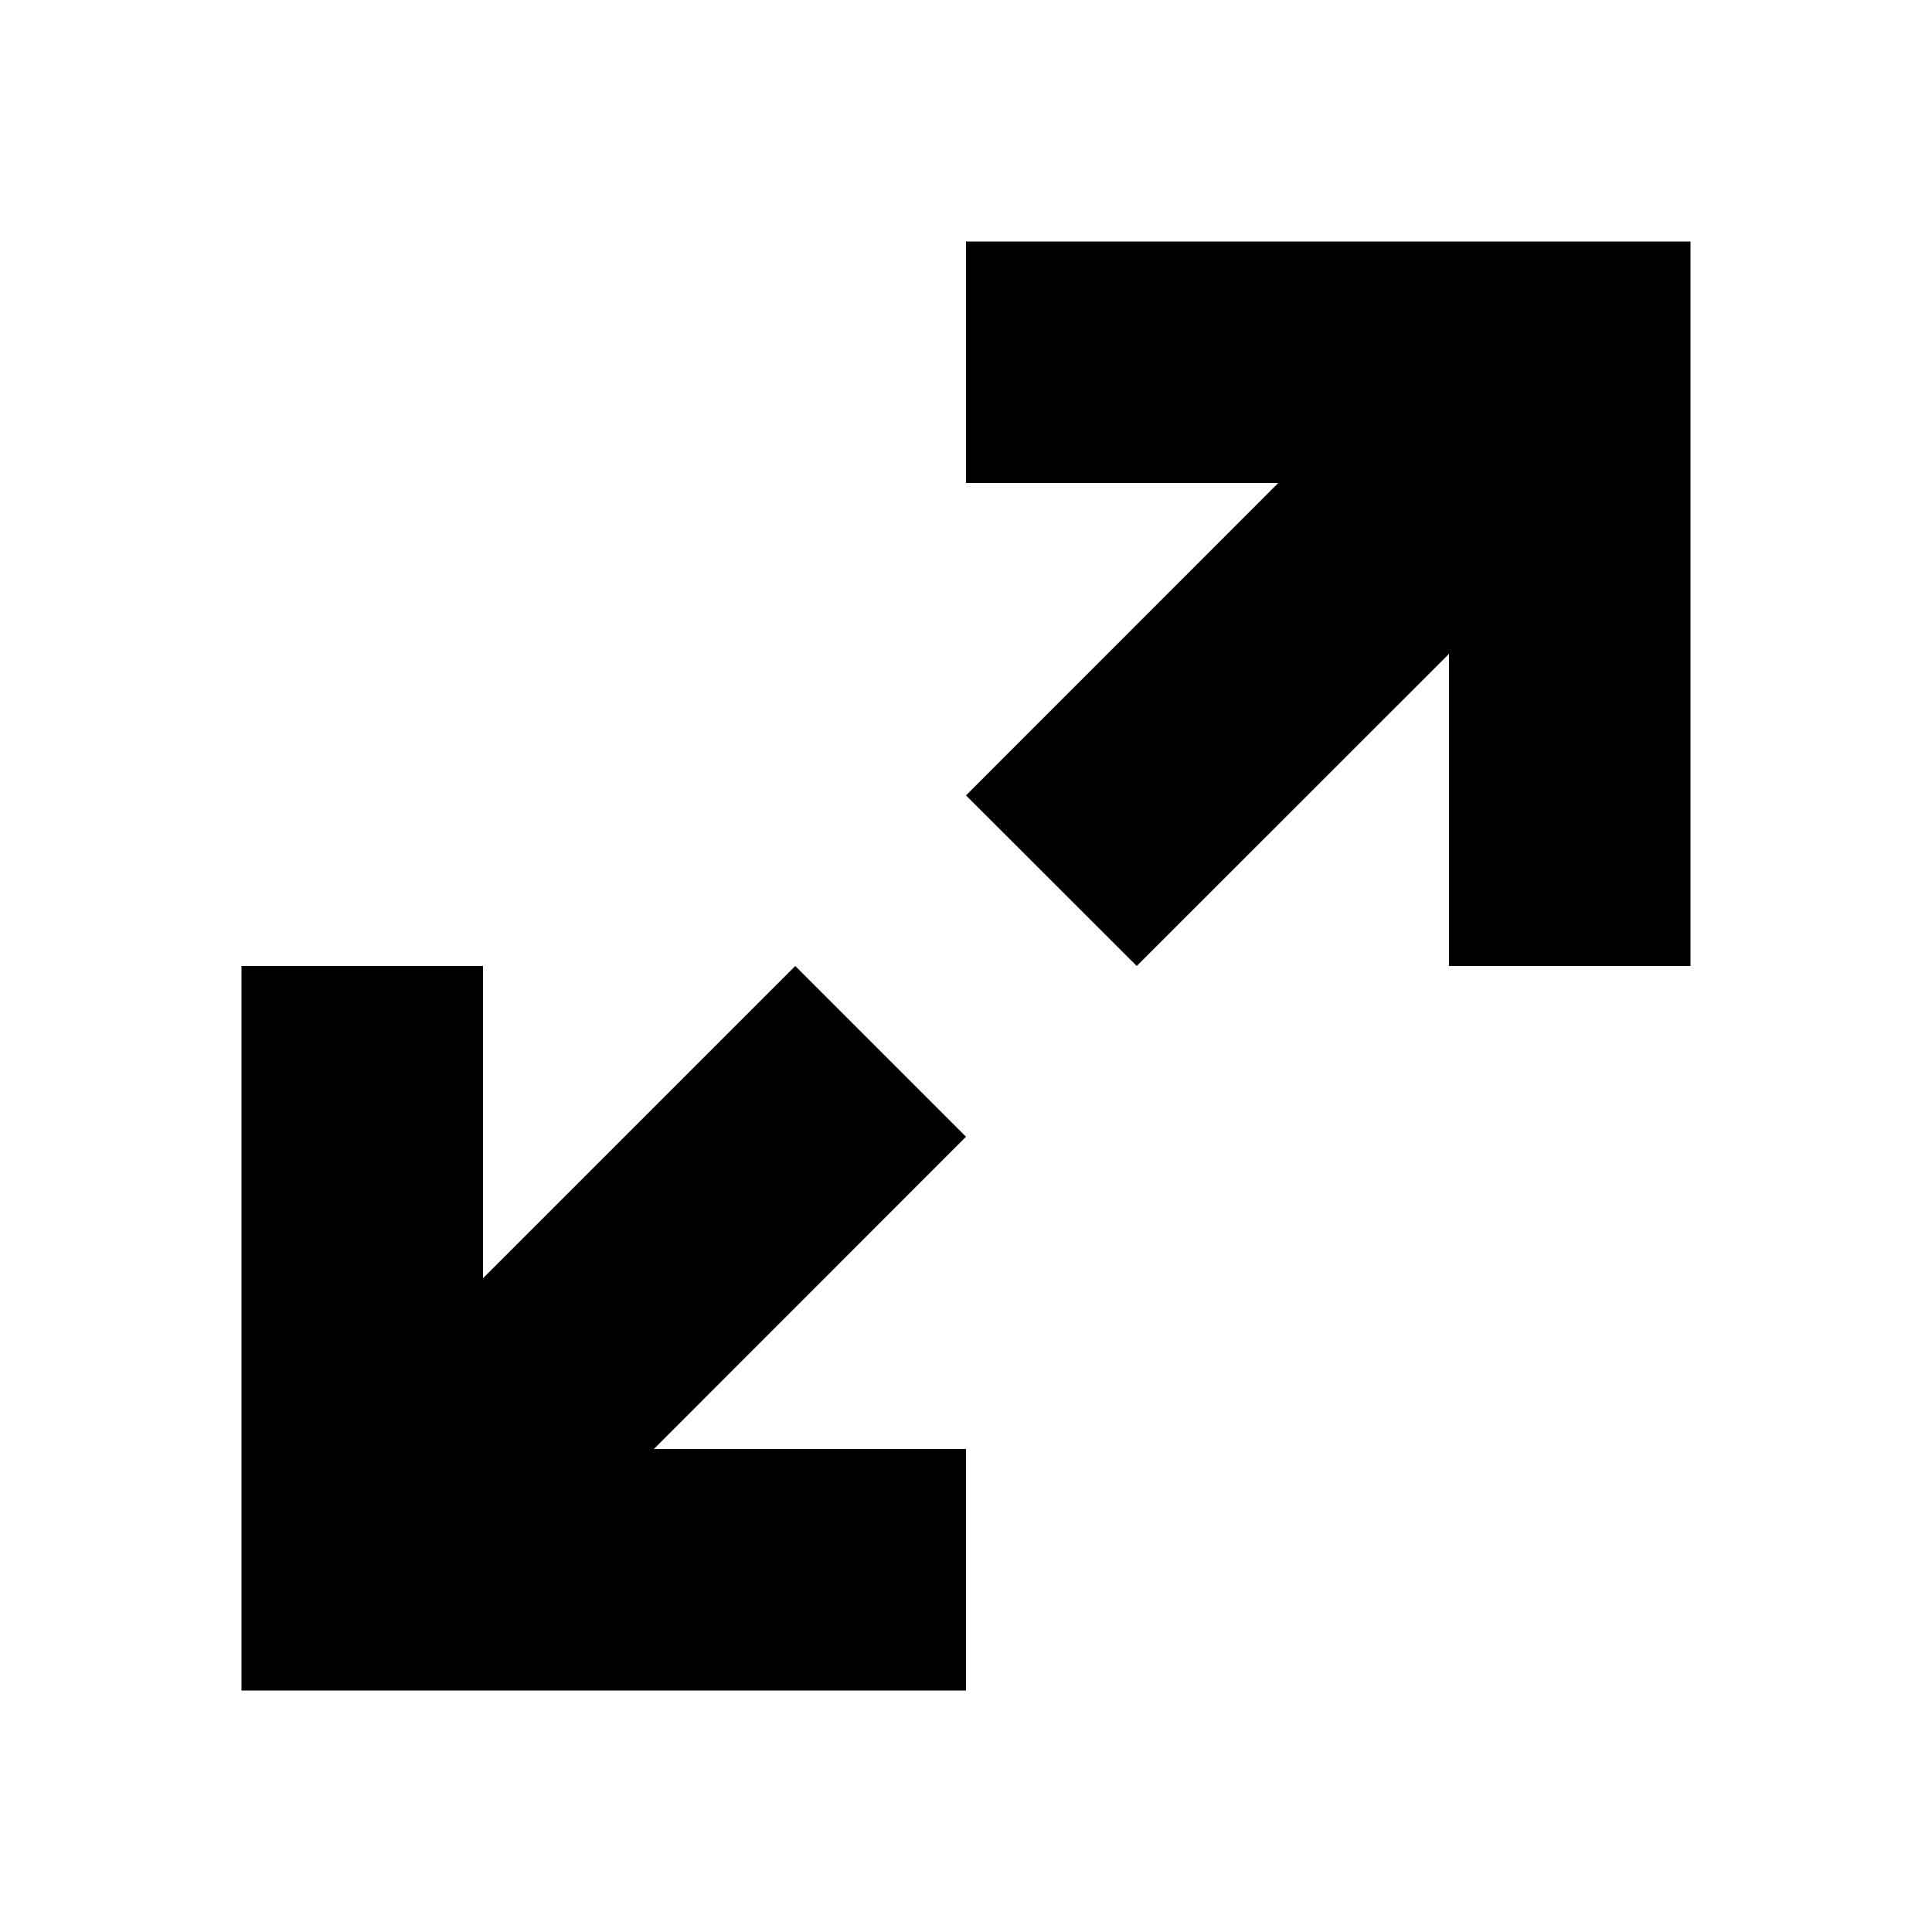 <svg xmlns="http://www.w3.org/2000/svg" viewBox="0 0 16 16" enable-background="new 0 0 16 16"><path fill-rule="evenodd" clip-rule="evenodd" d="M12 2H8v2h2.586L8 6.587 9.414 8 12 5.415V8h2V2zM8 9.414L6.586 8 4 10.586V8H2v6h6v-2H5.415z"/></svg>